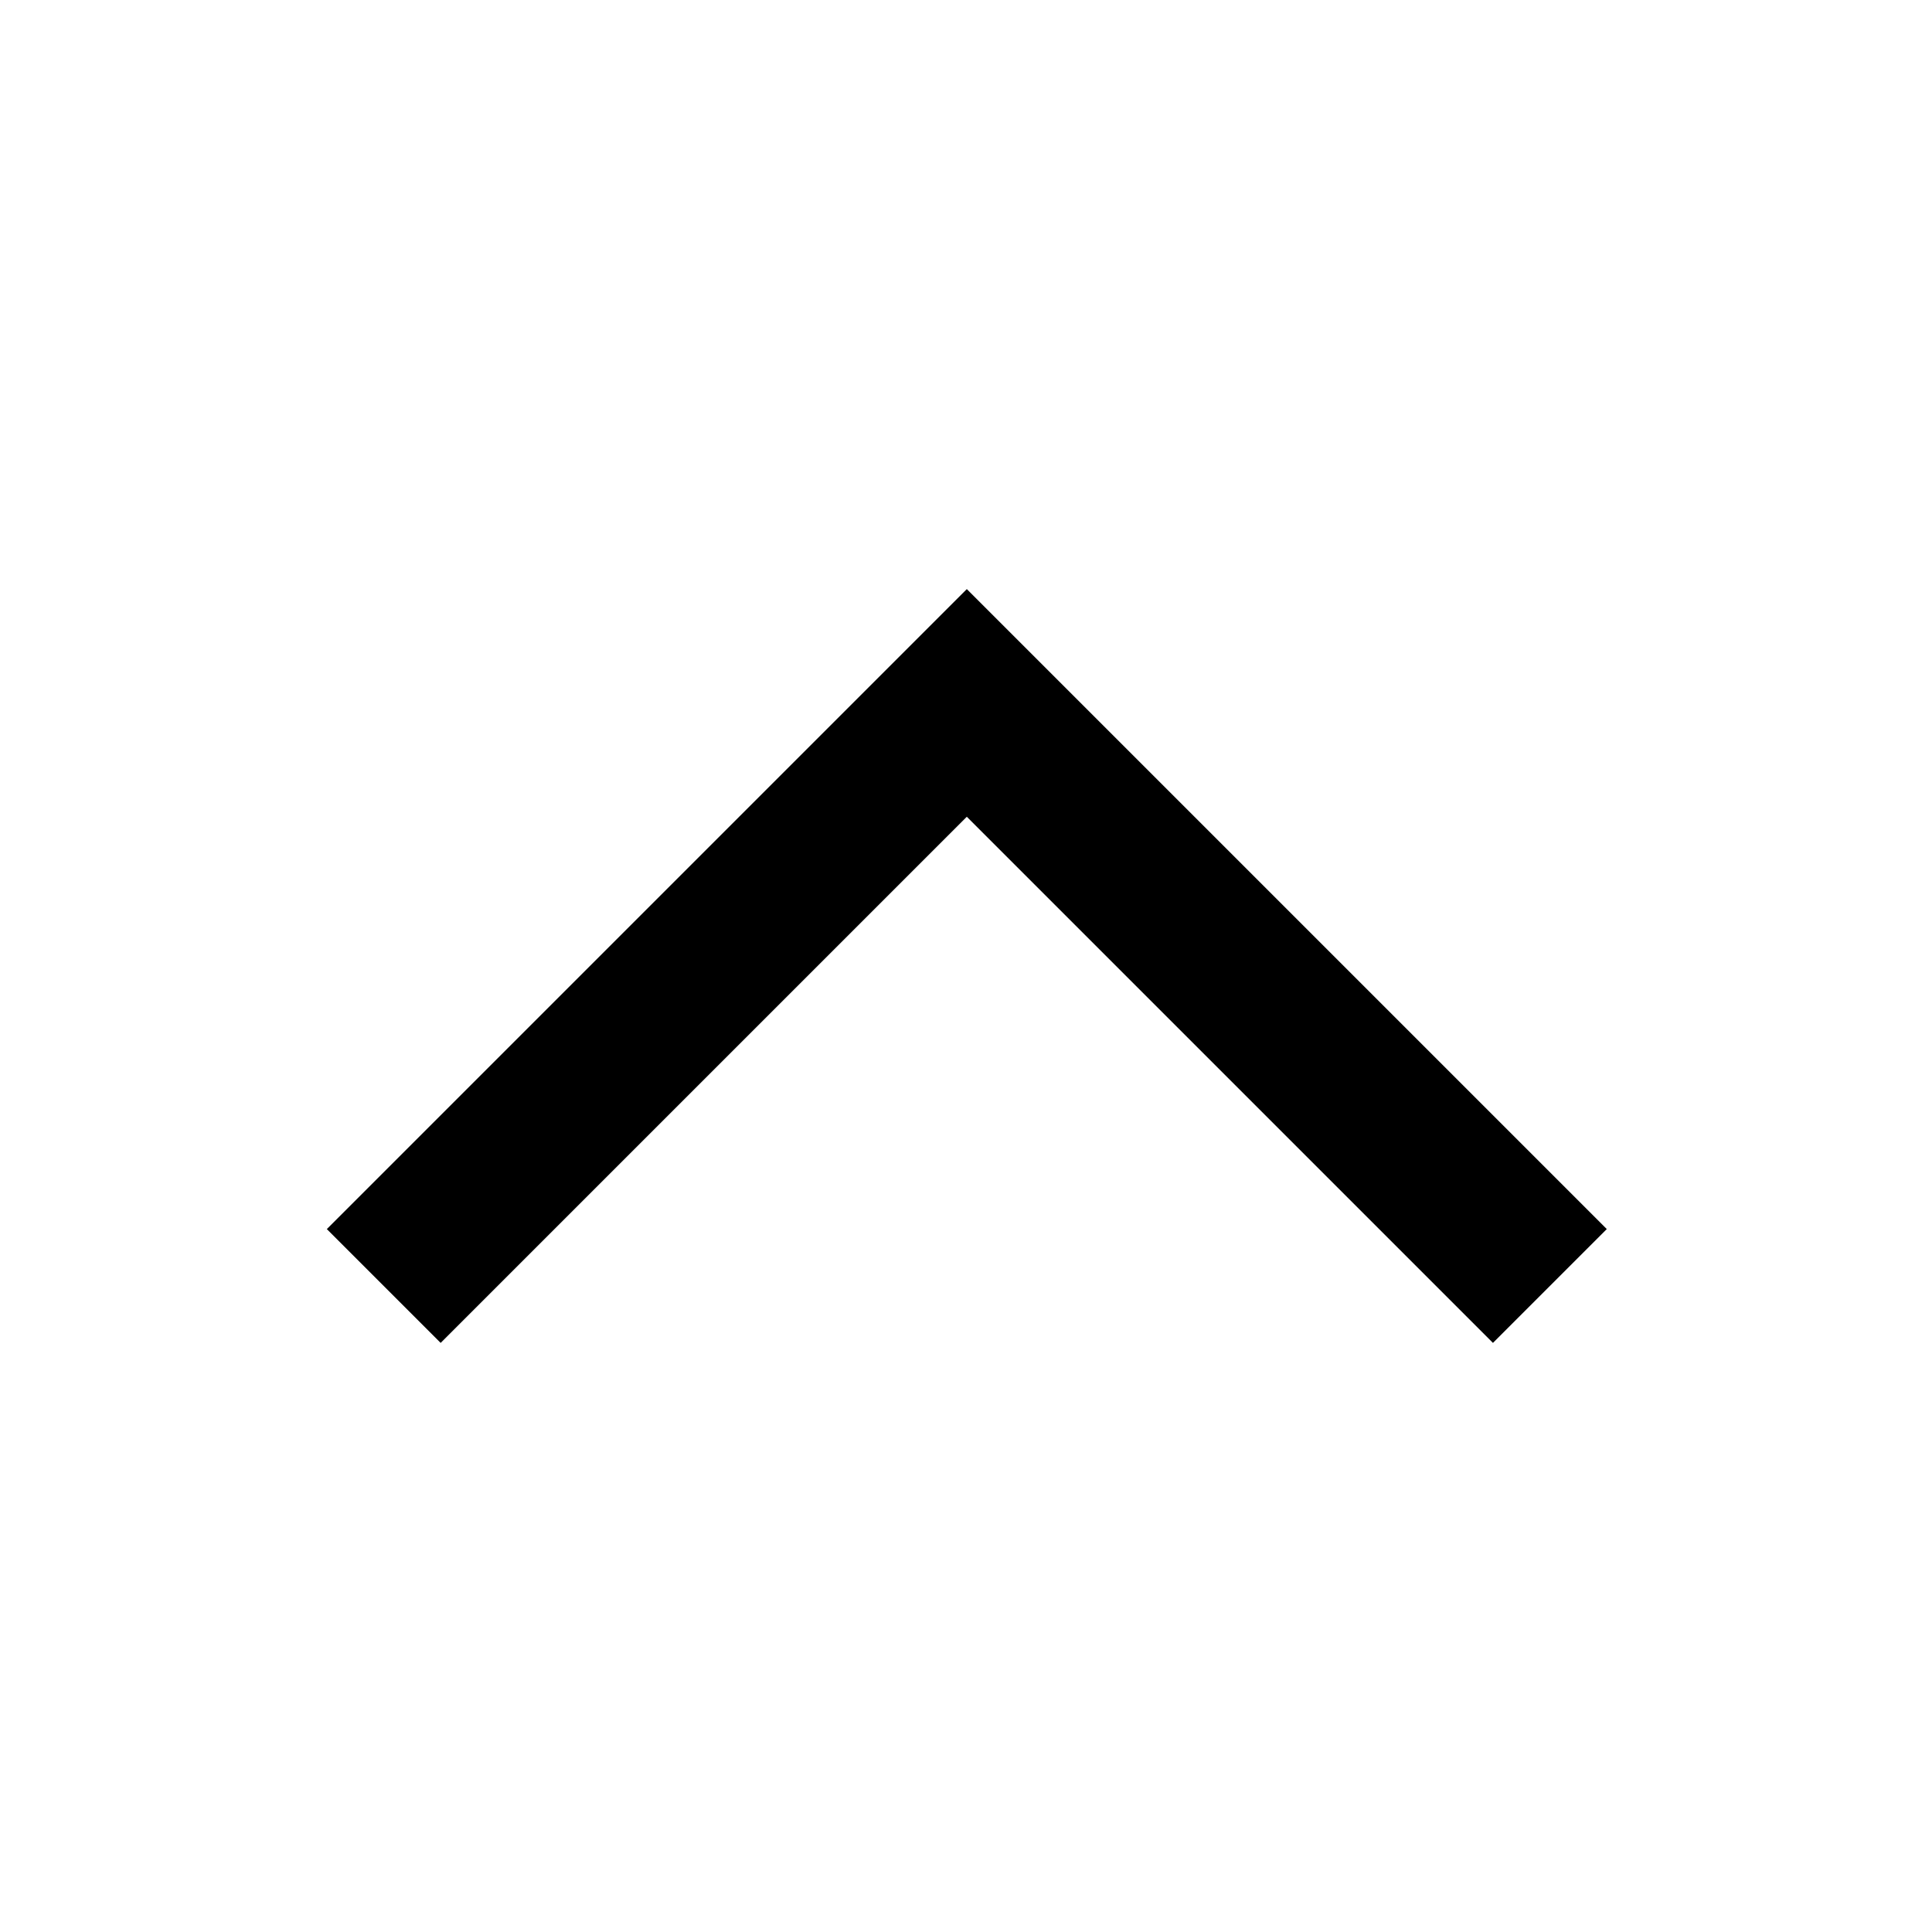 <!-- ##color:mono ##group:direction -->
<svg viewBox="0 0 12 12" xmlns="http://www.w3.org/2000/svg">
  <path
    fill-rule="evenodd"
    clip-rule="evenodd"
    d="M6.005 3.659L9.98 7.634L9.273 8.341L6.005 5.073L2.737 8.341L2.03 7.634L6.005 3.659Z"
  />
</svg>
